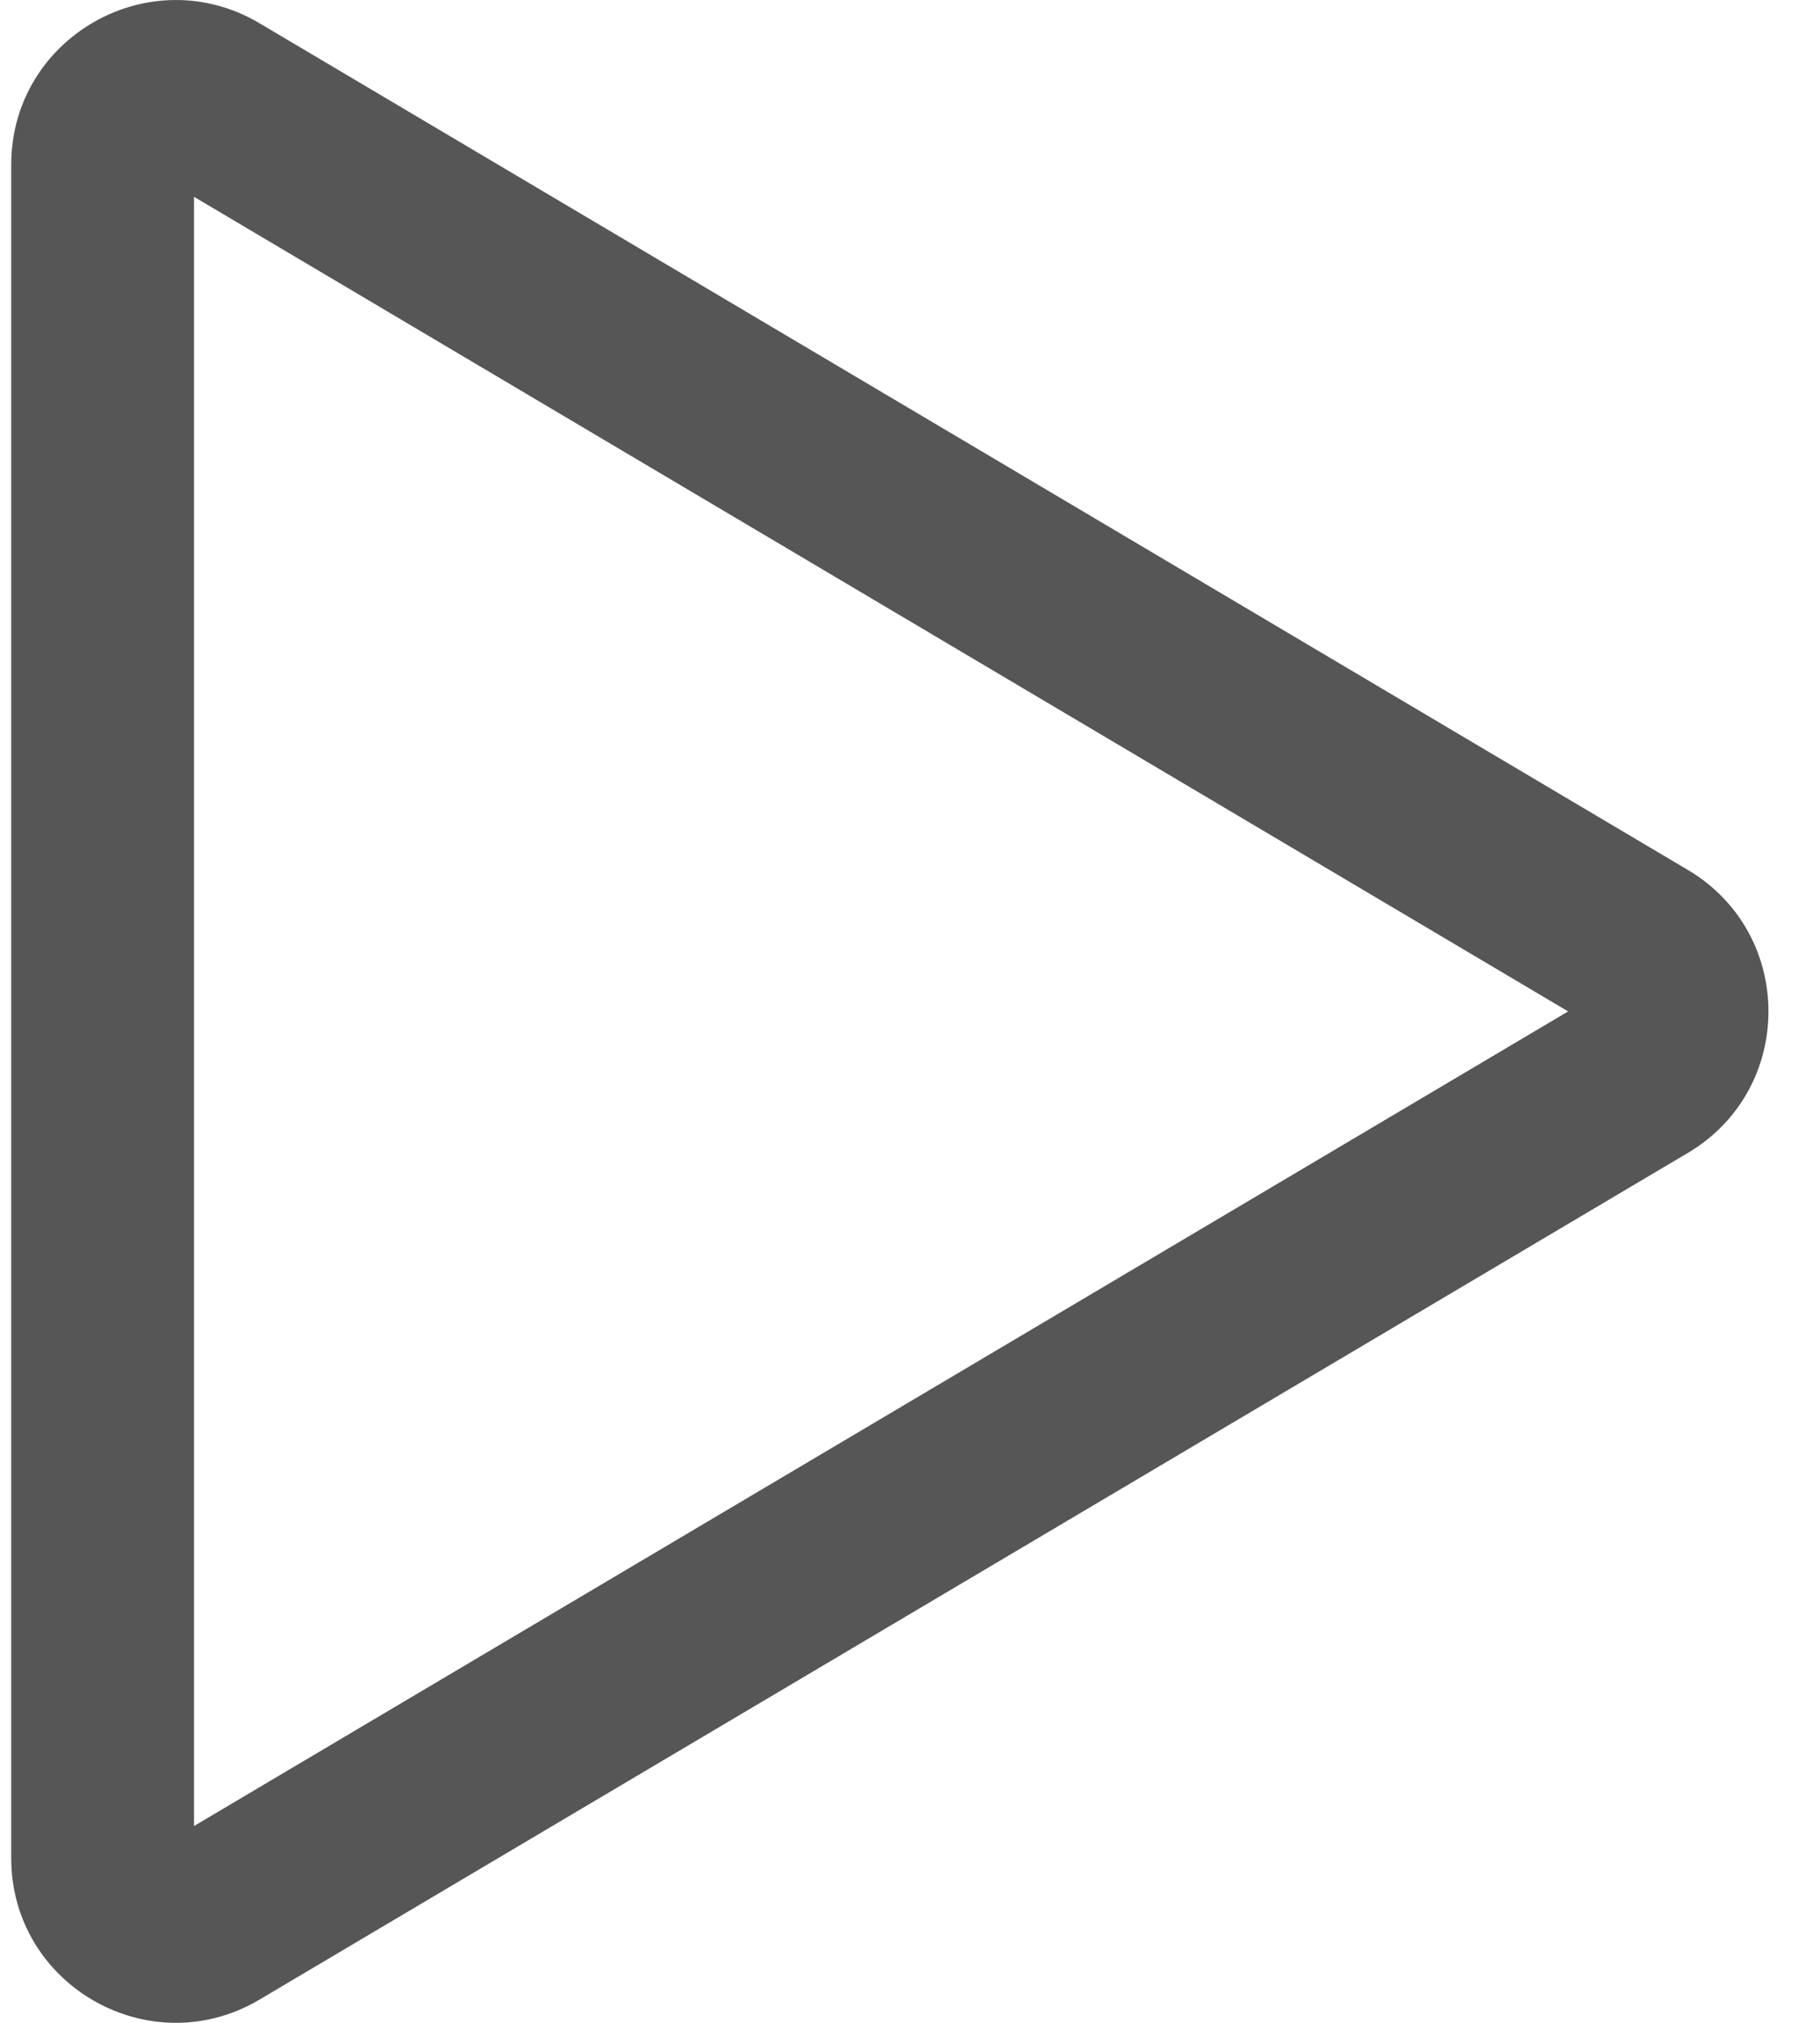 <svg width="18" height="20" viewBox="0 0 18 20" fill="none" xmlns="http://www.w3.org/2000/svg">
<path fill-rule="evenodd" clip-rule="evenodd" d="M2.567 0.23C2.567 0.23 2.567 0.23 2.567 0.23L16.693 8.601C17.756 9.231 17.756 10.769 16.693 11.399L2.567 19.77C1.483 20.413 0.111 19.631 0.111 18.371V1.629C0.111 0.369 1.483 -0.413 2.567 0.23ZM1.919 1.946L15.509 10L1.919 18.054V1.946Z" fill="#565656"/>
</svg>

